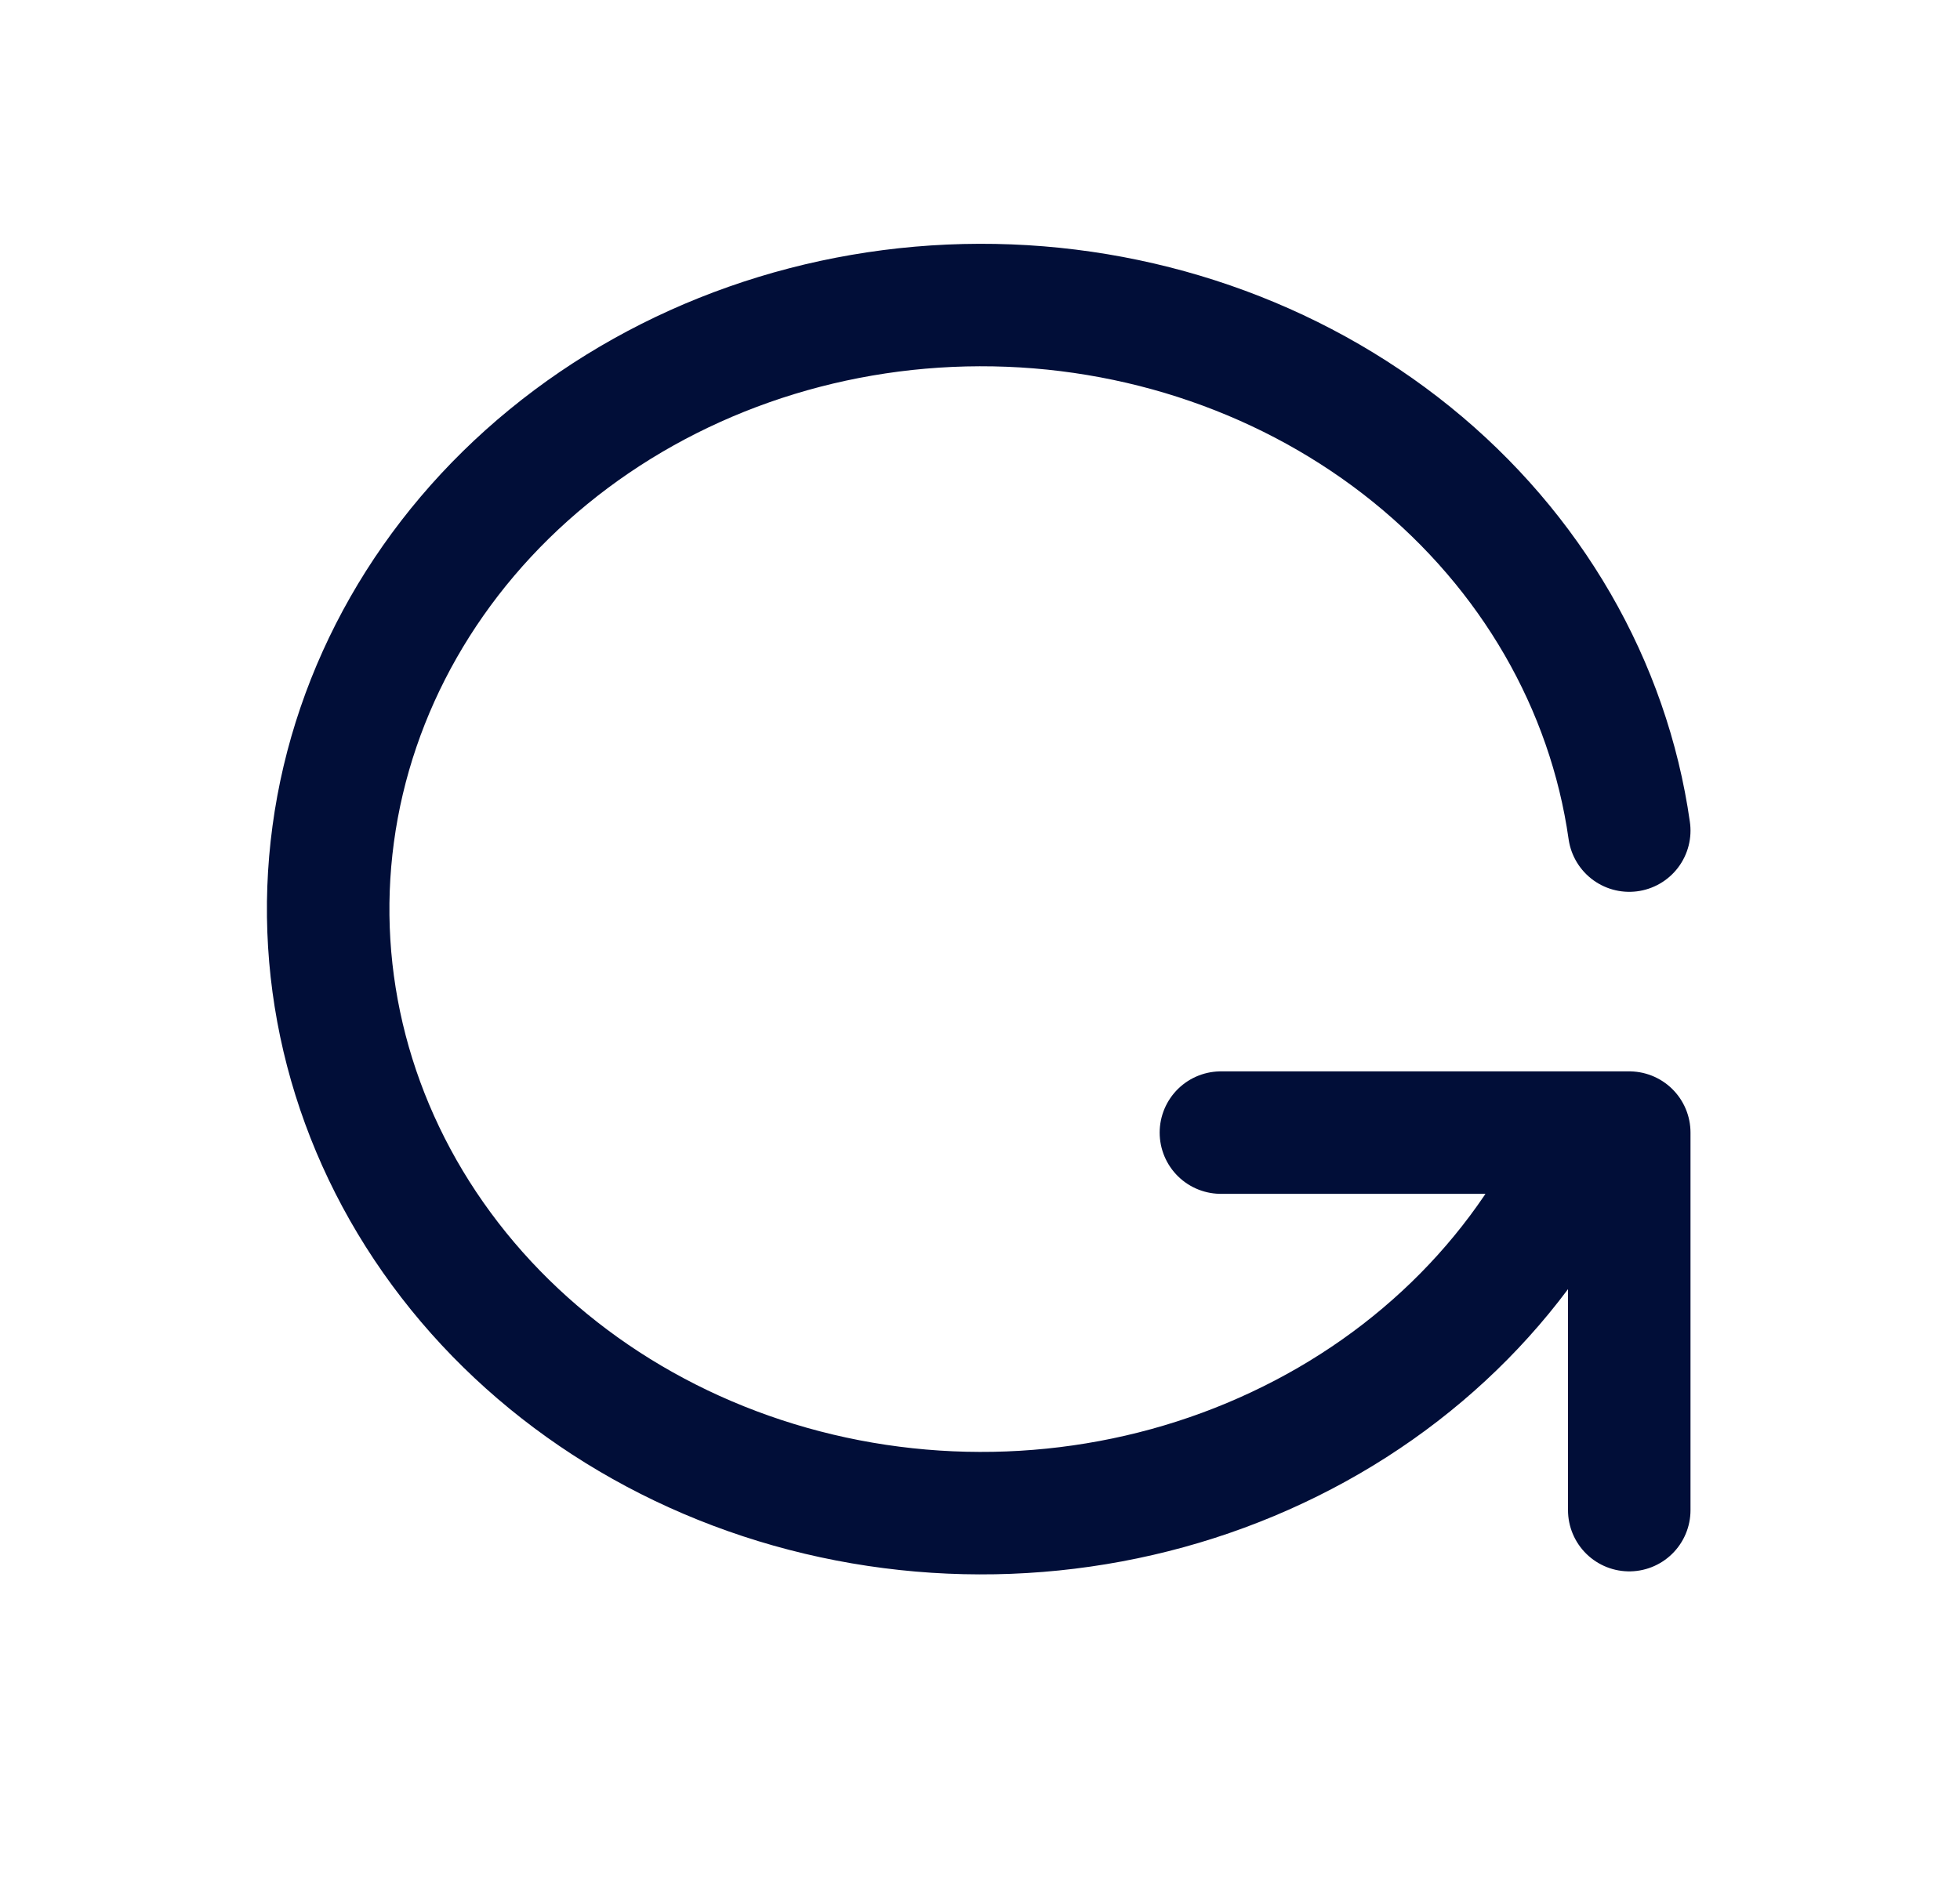 <svg width="24" height="23" viewBox="0 0 24 23" fill="none" xmlns="http://www.w3.org/2000/svg">
<path d="M19.95 10.173C19.697 8.389 18.75 6.751 17.286 5.566C15.821 4.381 13.94 3.731 11.994 3.736C10.048 3.741 8.171 4.402 6.715 5.595C5.258 6.788 4.321 8.431 4.08 10.217C3.839 12.002 4.309 13.808 5.404 15.296C6.498 16.784 8.141 17.852 10.026 18.3C11.91 18.748 13.907 18.546 15.641 17.73C17.376 16.916 18.73 15.544 19.45 13.872M19.95 18.496V13.872H14.95" stroke="#010E38" stroke-width="1.5" stroke-linecap="round" stroke-linejoin="round"/>
</svg>
